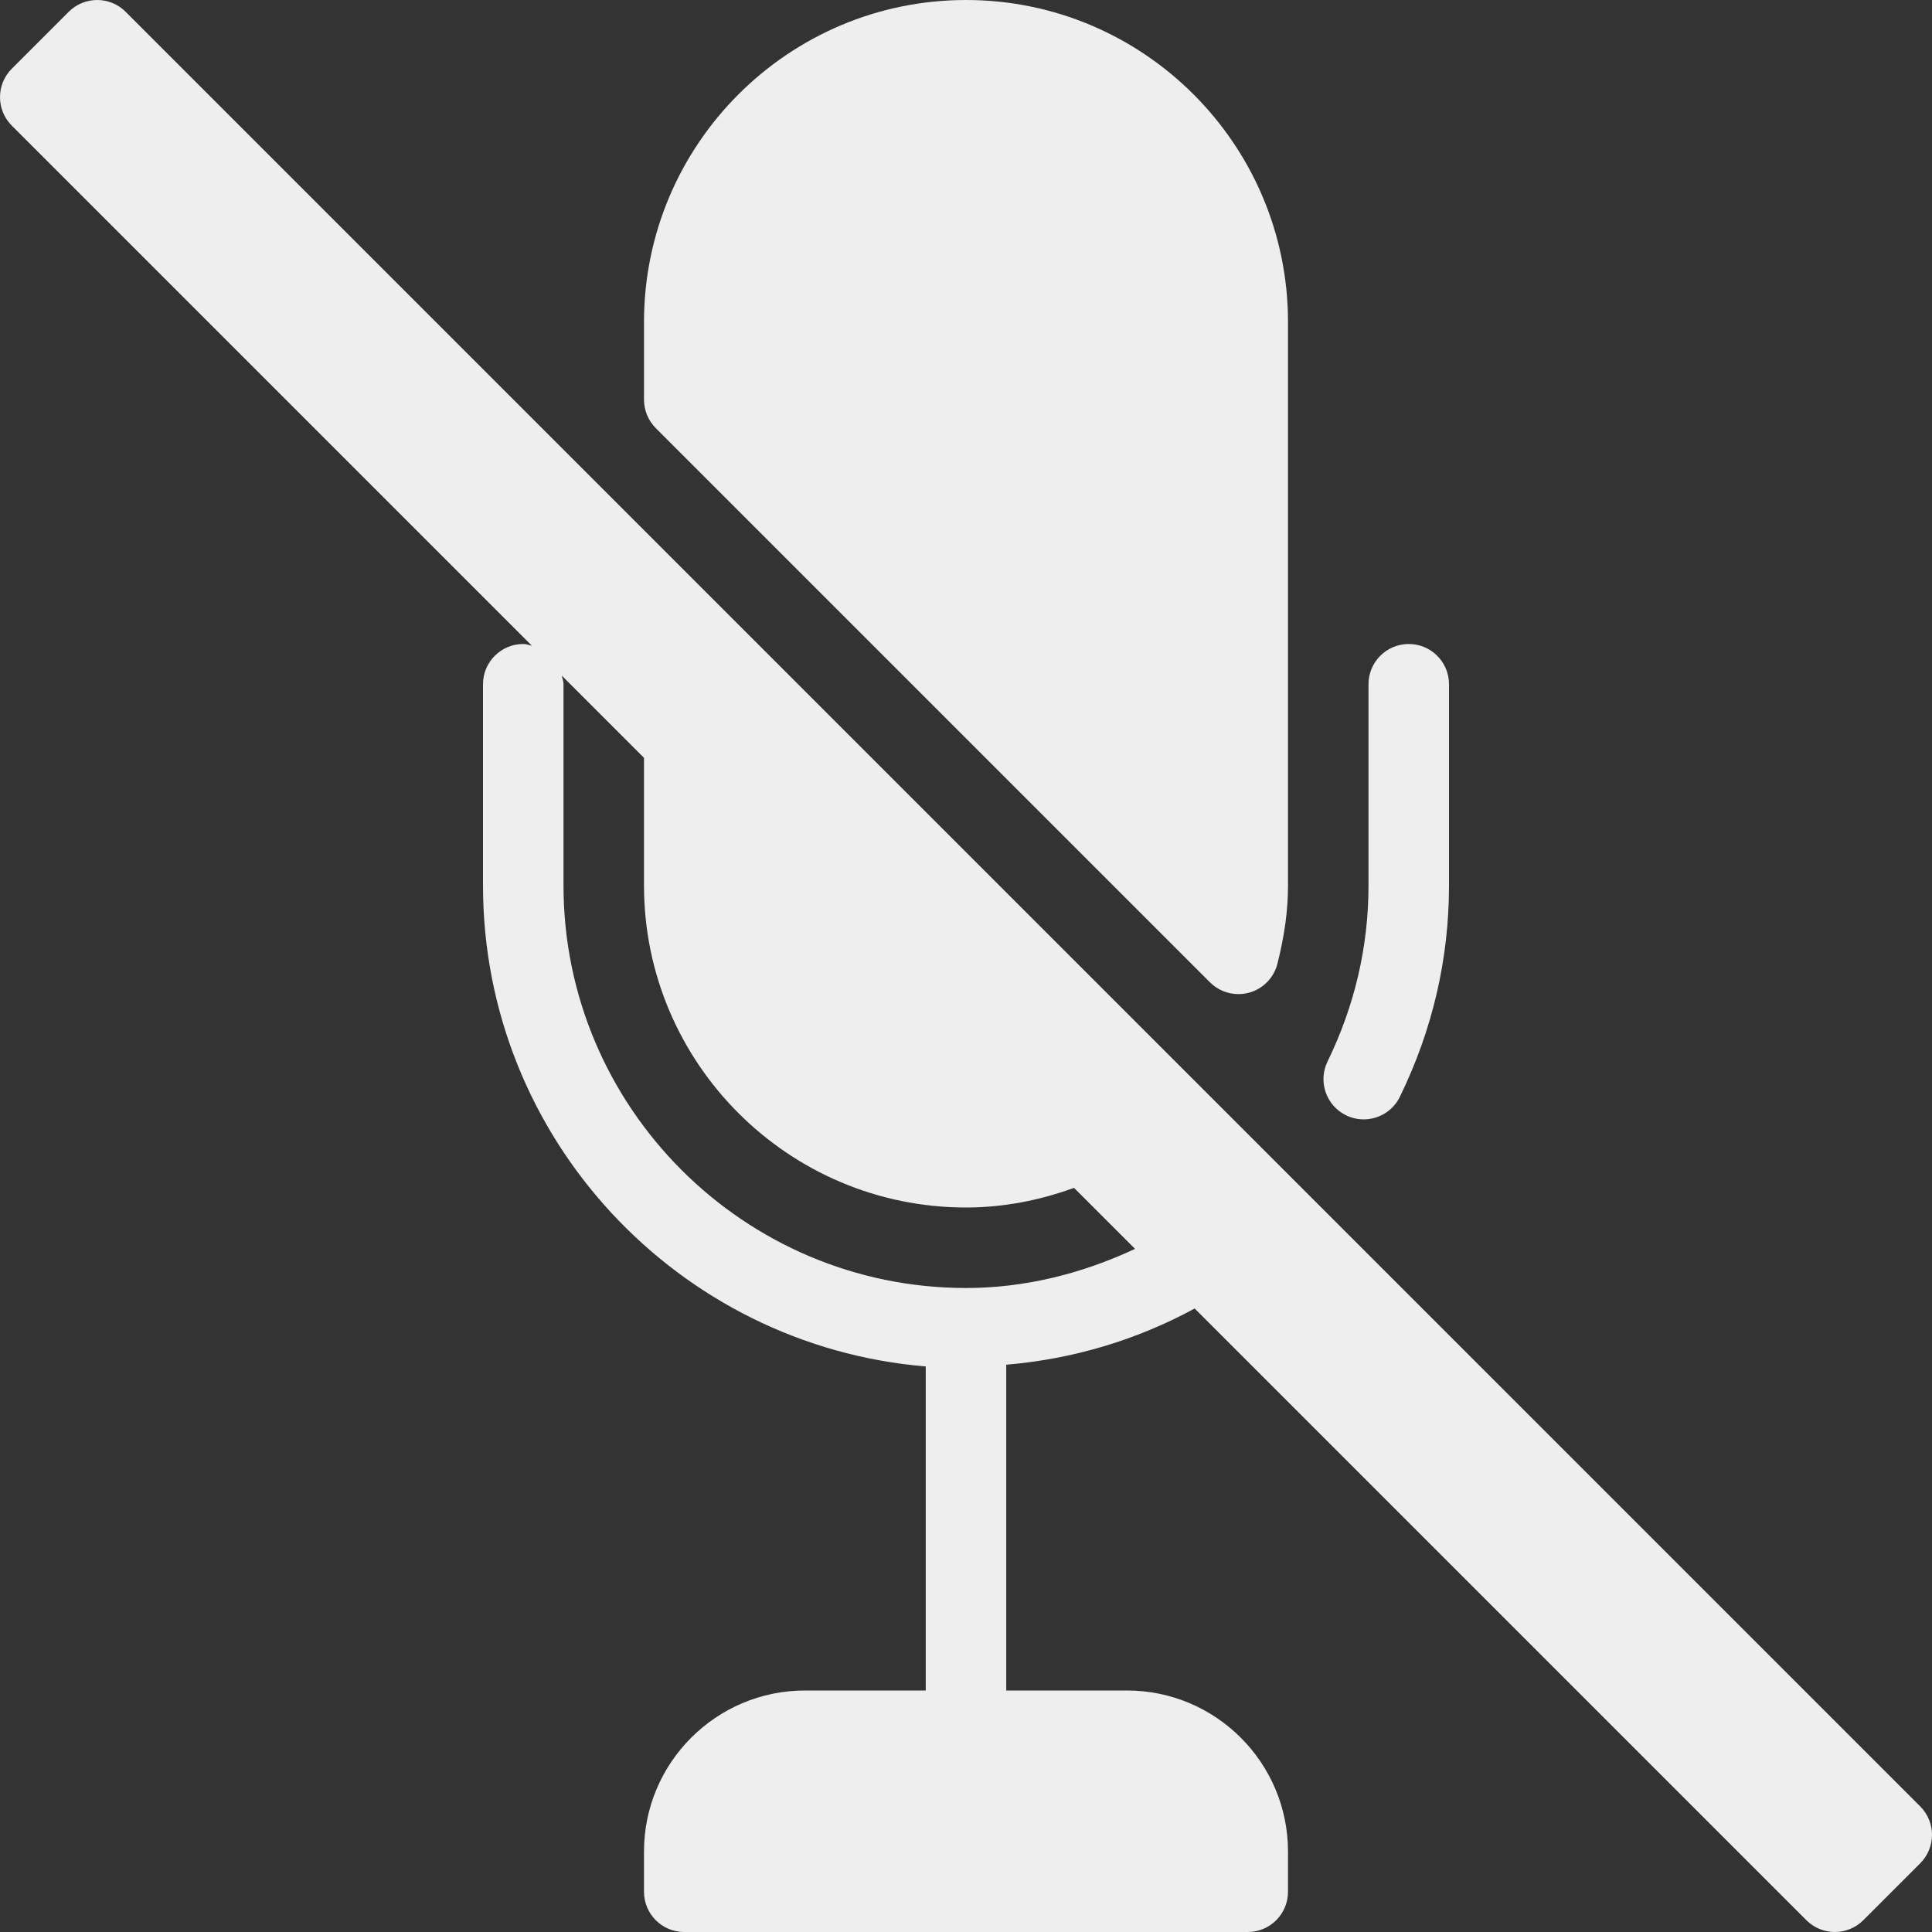 <?xml version="1.0" encoding="iso-8859-1"?>
<!-- Generator: Adobe Illustrator 19.0.0, SVG Export Plug-In . SVG Version: 6.00 Build 0)  -->
<svg fill='#eeeeee' xmlns="http://www.w3.org/2000/svg" xmlns:xlink="http://www.w3.org/1999/xlink" version="1.1" id="Layer_1" x="0px" y="0px" viewBox="0 0 512 512" style="enable-background:new 0 0 512 512;" xml:space="preserve">
<rect x="0" y="0" width="512" height="512" fill="#333333" stroke="none"/>
<g>
	<g>
		<g>
			<path d="M508.874,478.707L33.293,3.125c-4.167-4.165-10.919-4.165-15.086,0L3.126,18.207c-4.167,4.165-4.167,10.919,0,15.085     L140.964,171.13c-0.763-0.173-1.482-0.464-2.297-0.464c-5.896,0-10.667,4.771-10.667,10.667v53.333     c0,66.983,51.734,122.01,117.333,127.46V448h-32c-23.531,0-42.667,19.135-42.667,42.667v10.667     c0,5.896,4.771,10.667,10.667,10.667h149.333c5.896,0,10.667-4.771,10.667-10.667v-10.667c0-23.531-19.135-42.667-42.667-42.667     h-32v-86.337c17.624-1.487,34.51-6.514,49.931-14.898l162.109,162.109c4.167,4.165,10.919,4.165,15.086,0l15.081-15.082     C513.04,489.626,513.04,482.872,508.874,478.707z M256,341.333c-58.813,0-106.667-47.854-106.667-106.667v-53.333     c0-0.815-0.29-1.534-0.464-2.297l21.797,21.796v33.835C170.667,281.719,208.948,320,256,320c9.816,0,19.469-1.865,28.626-5.207     l16.167,16.167C286.828,337.501,271.694,341.333,256,341.333z"/>
			<path d="M320.656,260.323c2.031,2.031,4.75,3.125,7.542,3.125c0.948,0,1.906-0.125,2.844-0.385     c3.708-1.031,6.573-3.969,7.5-7.698c1.906-7.604,2.792-14.177,2.792-20.698V85.333C341.333,38.281,303.052,0,256,0     s-85.333,38.281-85.333,85.333v20.583c0,2.833,1.125,5.542,3.125,7.542L320.656,260.323z"/>
			<path d="M356.719,295.563c1.51,0.74,3.104,1.083,4.667,1.083c3.948,0,7.75-2.198,9.594-5.99     c8.646-17.708,13.021-36.542,13.021-55.99v-53.333c0-5.896-4.771-10.667-10.667-10.667c-5.896,0-10.667,4.771-10.667,10.667     v53.333c0,16.177-3.656,31.865-10.854,46.635C349.229,286.594,351.427,292.979,356.719,295.563z"/>
		</g>
	</g>
</g>
<g>
</g>
<g>
</g>
<g>
</g>
<g>
</g>
<g>
</g>
<g>
</g>
<g>
</g>
<g>
</g>
<g>
</g>
<g>
</g>
<g>
</g>
<g>
</g>
<g>
</g>
<g>
</g>
<g>
</g>
</svg>
